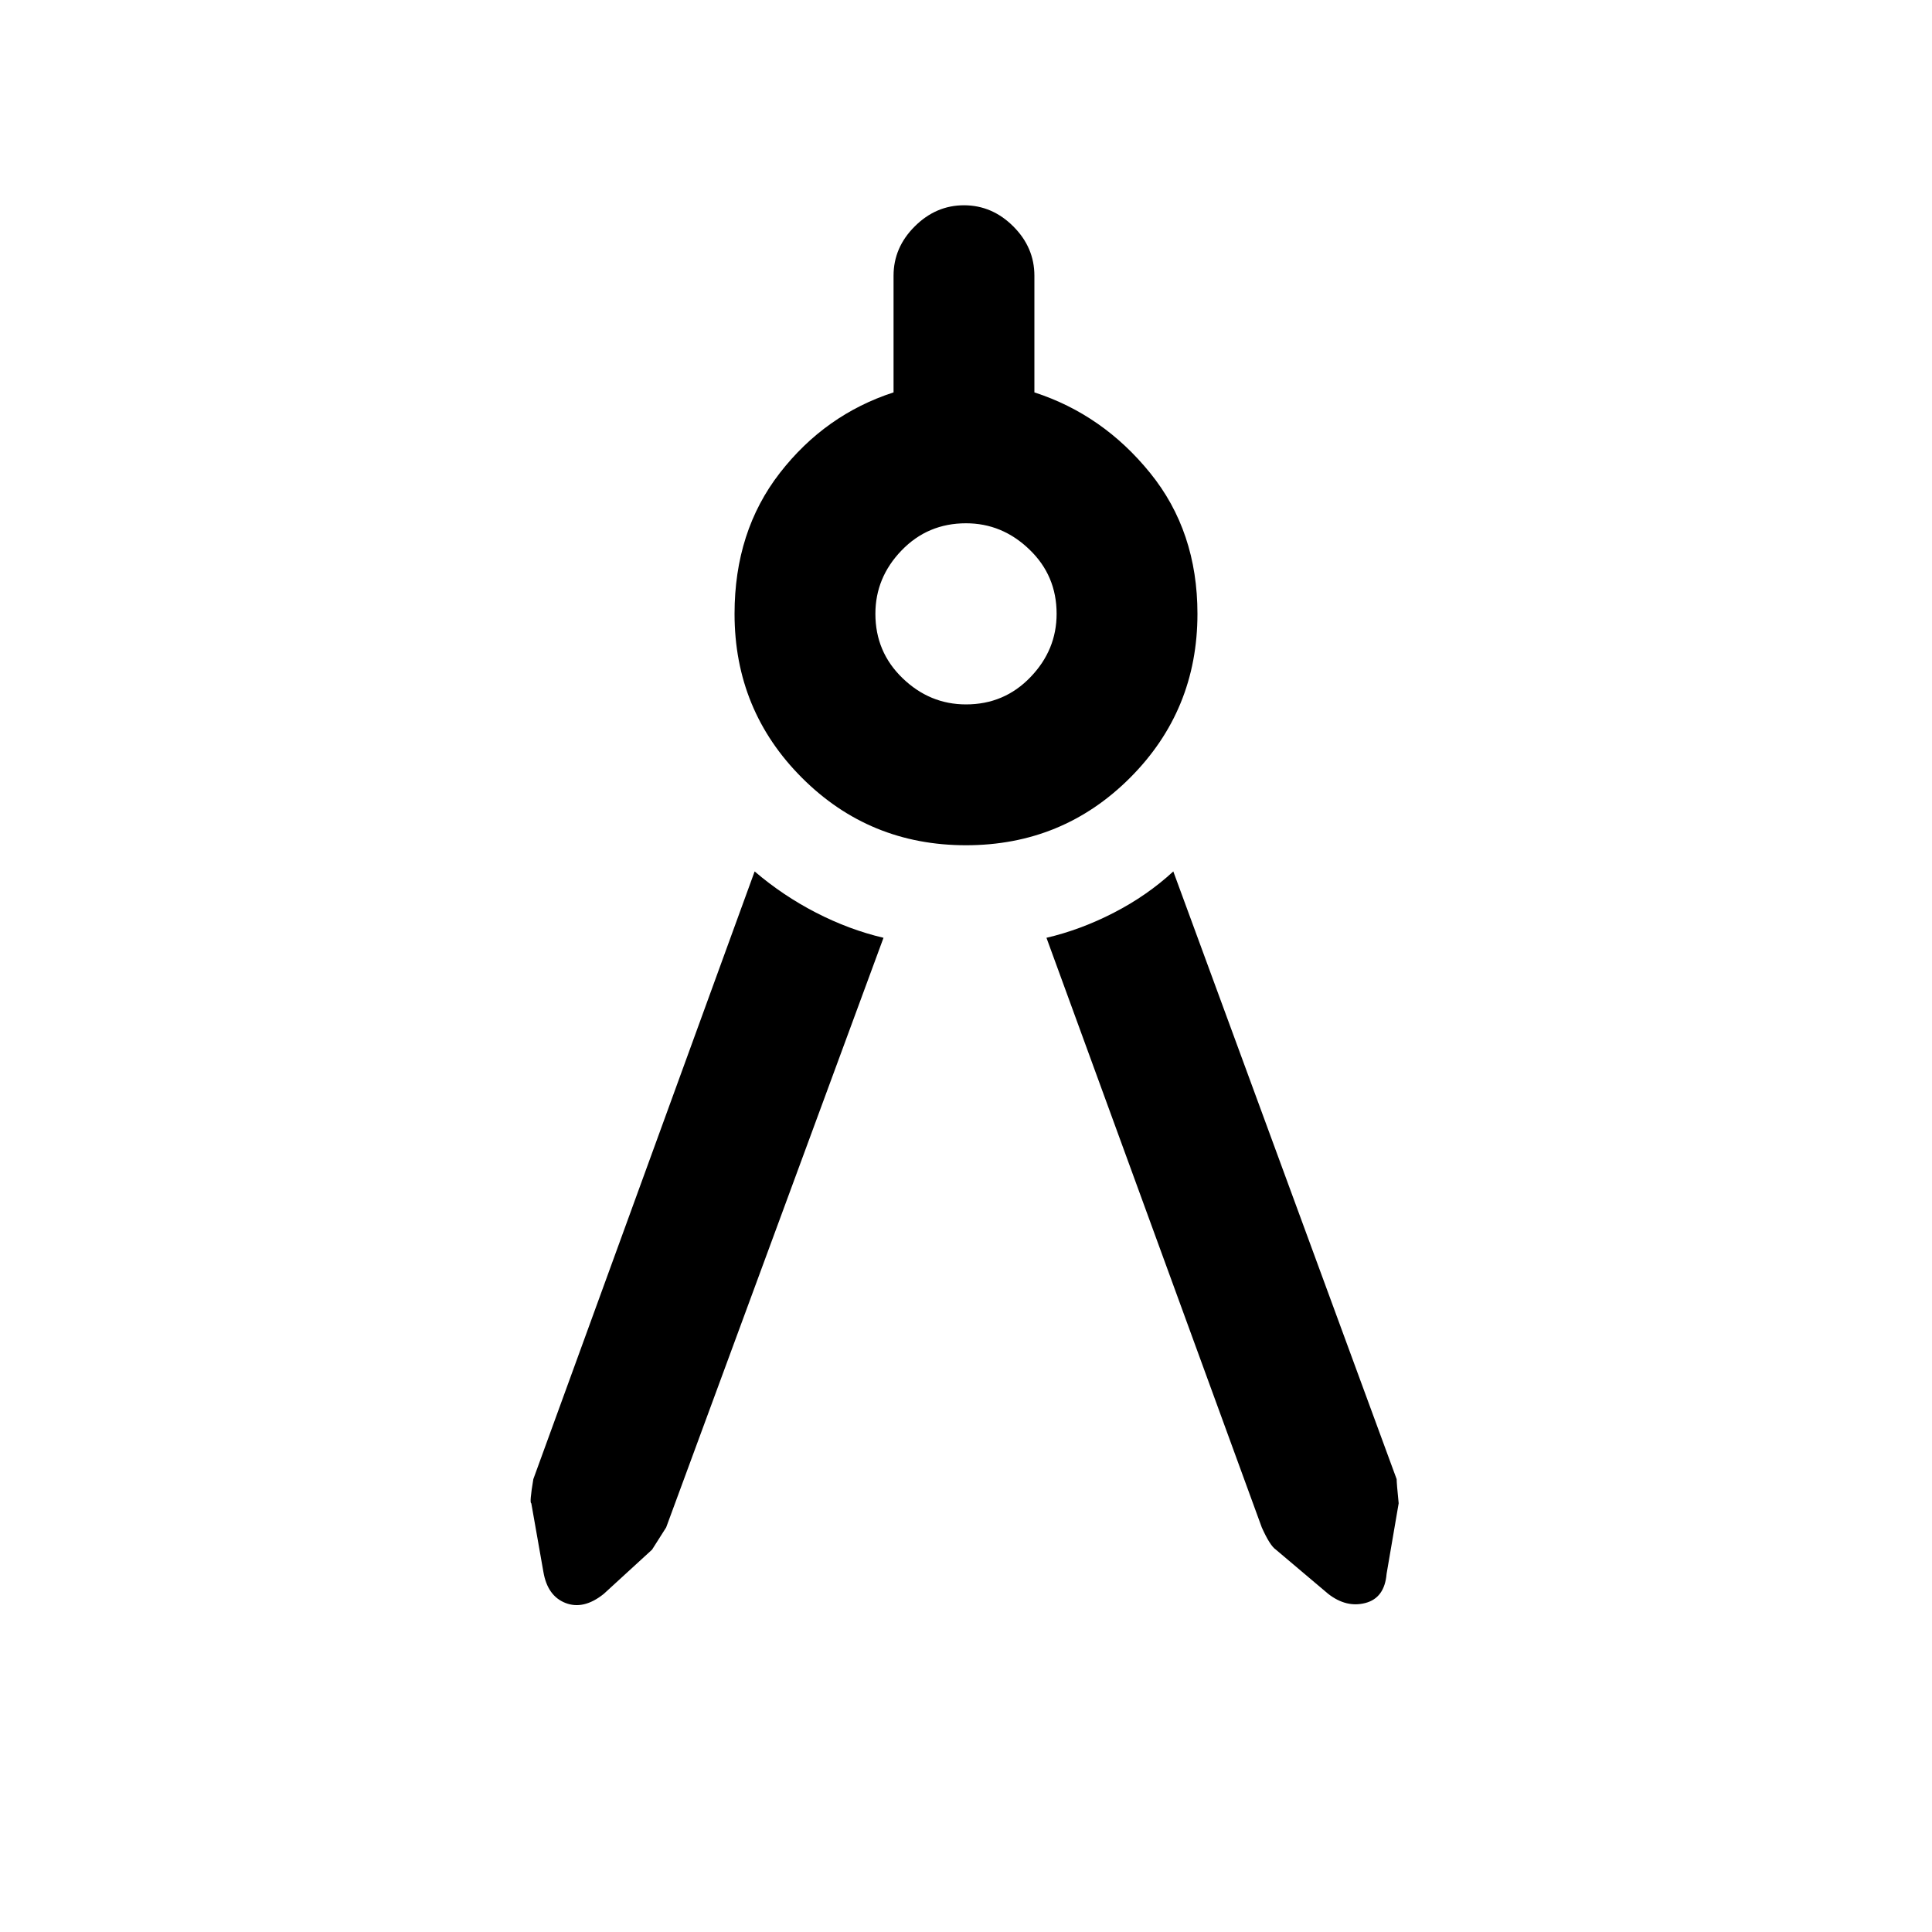<svg xmlns="http://www.w3.org/2000/svg" height="20" width="20"><path d="m9.146 9.708-2.25 6.104-.146.23-.5.458q-.208.167-.396.094-.187-.073-.229-.323l-.125-.709q-.021 0 .021-.25l2.291-6.291q.292.25.636.427.344.177.698.26Zm1.687 0q.355-.083.698-.26.344-.177.615-.427l2.312 6.291q0 .042.021.25l-.125.73q-.021.25-.219.302-.197.052-.385-.094l-.542-.458q-.062-.042-.146-.23ZM10 8.75q-1 0-1.698-.698t-.698-1.698q0-.854.469-1.458t1.177-.834V2.854q0-.292.219-.51.219-.219.51-.219.292 0 .511.219.218.218.218.51v1.208q.709.23 1.198.834.49.604.49 1.458 0 1-.698 1.698T10 8.75Zm0-1.458q.396 0 .667-.282.271-.281.271-.656 0-.396-.282-.666-.281-.271-.656-.271-.396 0-.667.281t-.271.656q0 .396.282.667.281.271.656.271Z"/></svg>